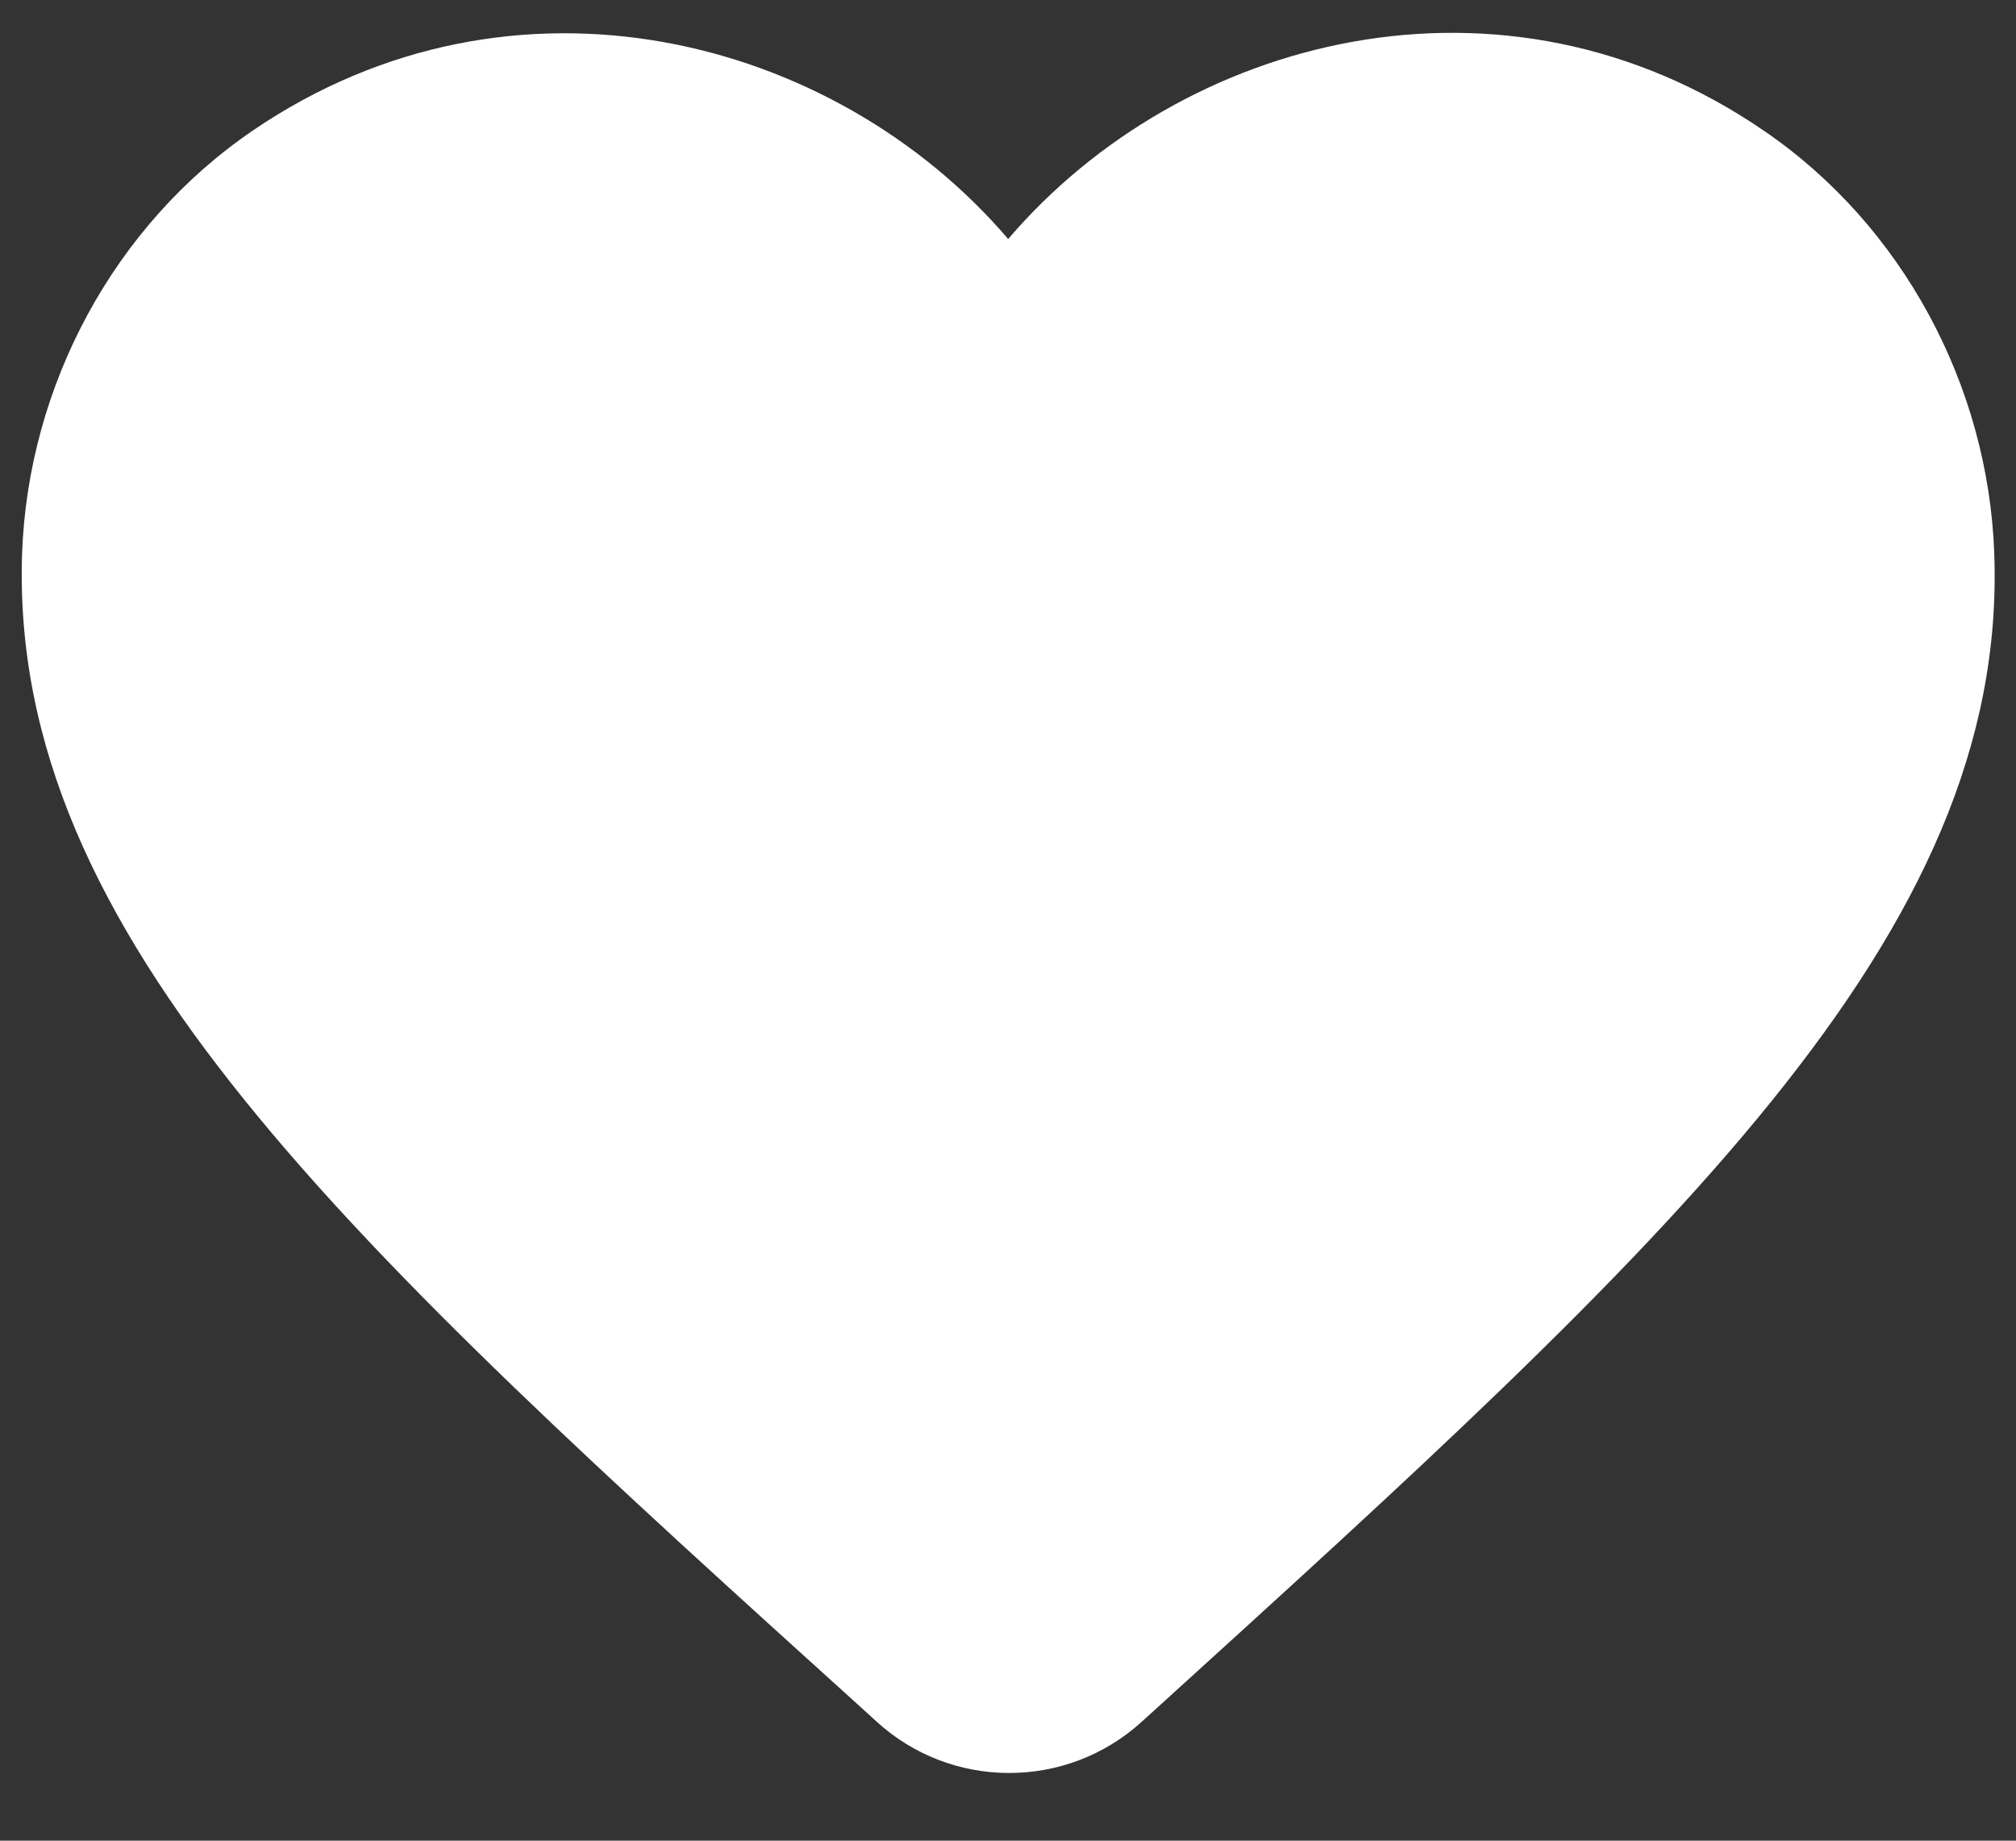 <svg width="23" height="21" viewBox="0 0 23 21" fill="none" xmlns="http://www.w3.org/2000/svg">
<rect x="0" y="0" width="23" height="21" fill="#333333" stroke="none"/>
<path d="M13.021 19.647C12.166 20.423 10.85 20.423 9.995 19.636L9.871 19.523C3.965 14.18 0.106 10.681 0.252 6.316C0.32 4.403 1.298 2.569 2.885 1.489C5.855 -0.536 9.522 0.409 11.502 2.727C13.482 0.409 17.15 -0.547 20.12 1.489C21.706 2.569 22.685 4.403 22.752 6.316C22.91 10.681 19.04 14.18 13.133 19.546L13.021 19.647Z" fill="white"/>
</svg>
